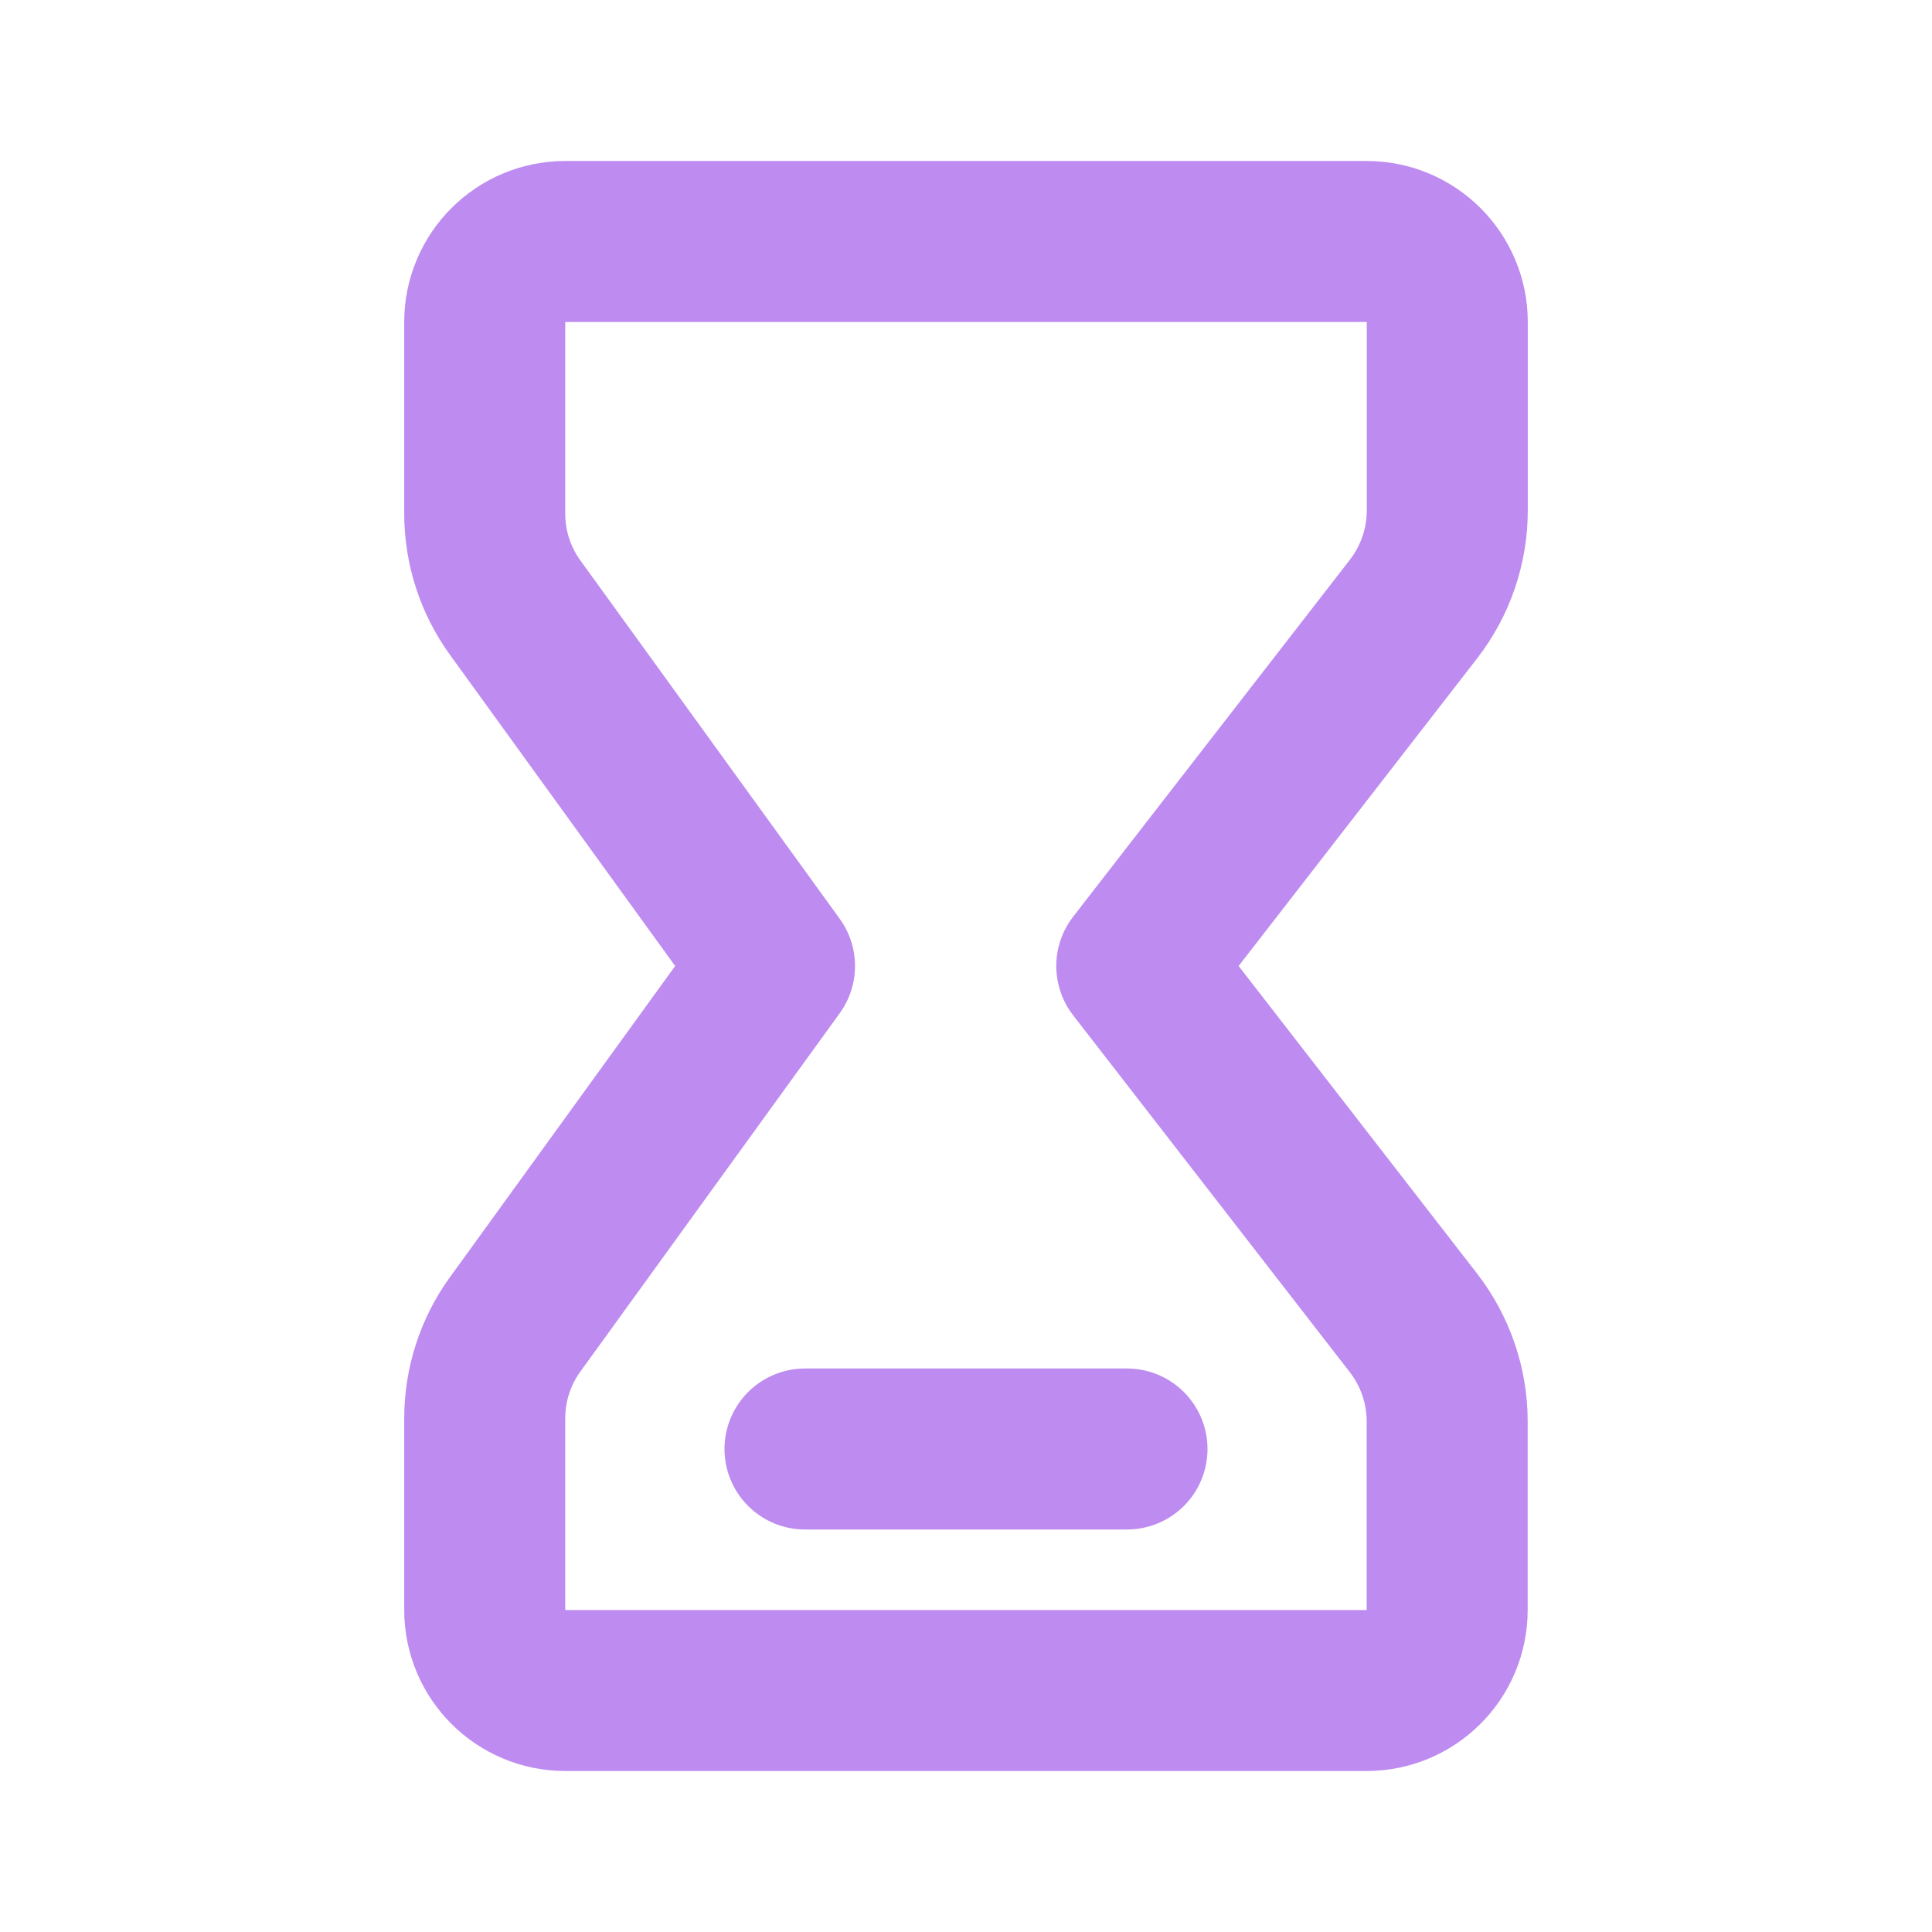 <svg width="18" height="18" viewBox="0 0 18 18" fill="none" xmlns="http://www.w3.org/2000/svg">
<path d="M7.5 13.5H10.5" stroke="#BE8CF0" stroke-width="1.5" stroke-linecap="round" stroke-linejoin="round"/>
<path fill-rule="evenodd" clip-rule="evenodd" d="M12.734 2.25H5.266C4.852 2.25 4.516 2.586 4.516 3V4.784C4.516 5.099 4.615 5.407 4.801 5.663L7.216 9L4.801 12.337C4.615 12.592 4.516 12.901 4.516 13.216V15C4.516 15.414 4.852 15.75 5.266 15.75H12.733C13.147 15.75 13.483 15.414 13.483 15V13.243C13.483 12.911 13.372 12.587 13.168 12.324L10.591 9L13.169 5.675C13.373 5.412 13.484 5.089 13.484 4.756V3C13.484 2.586 13.148 2.25 12.734 2.25Z" stroke="#BE8CF0" stroke-width="1.5" stroke-linecap="round" stroke-linejoin="round"/>
</svg>
